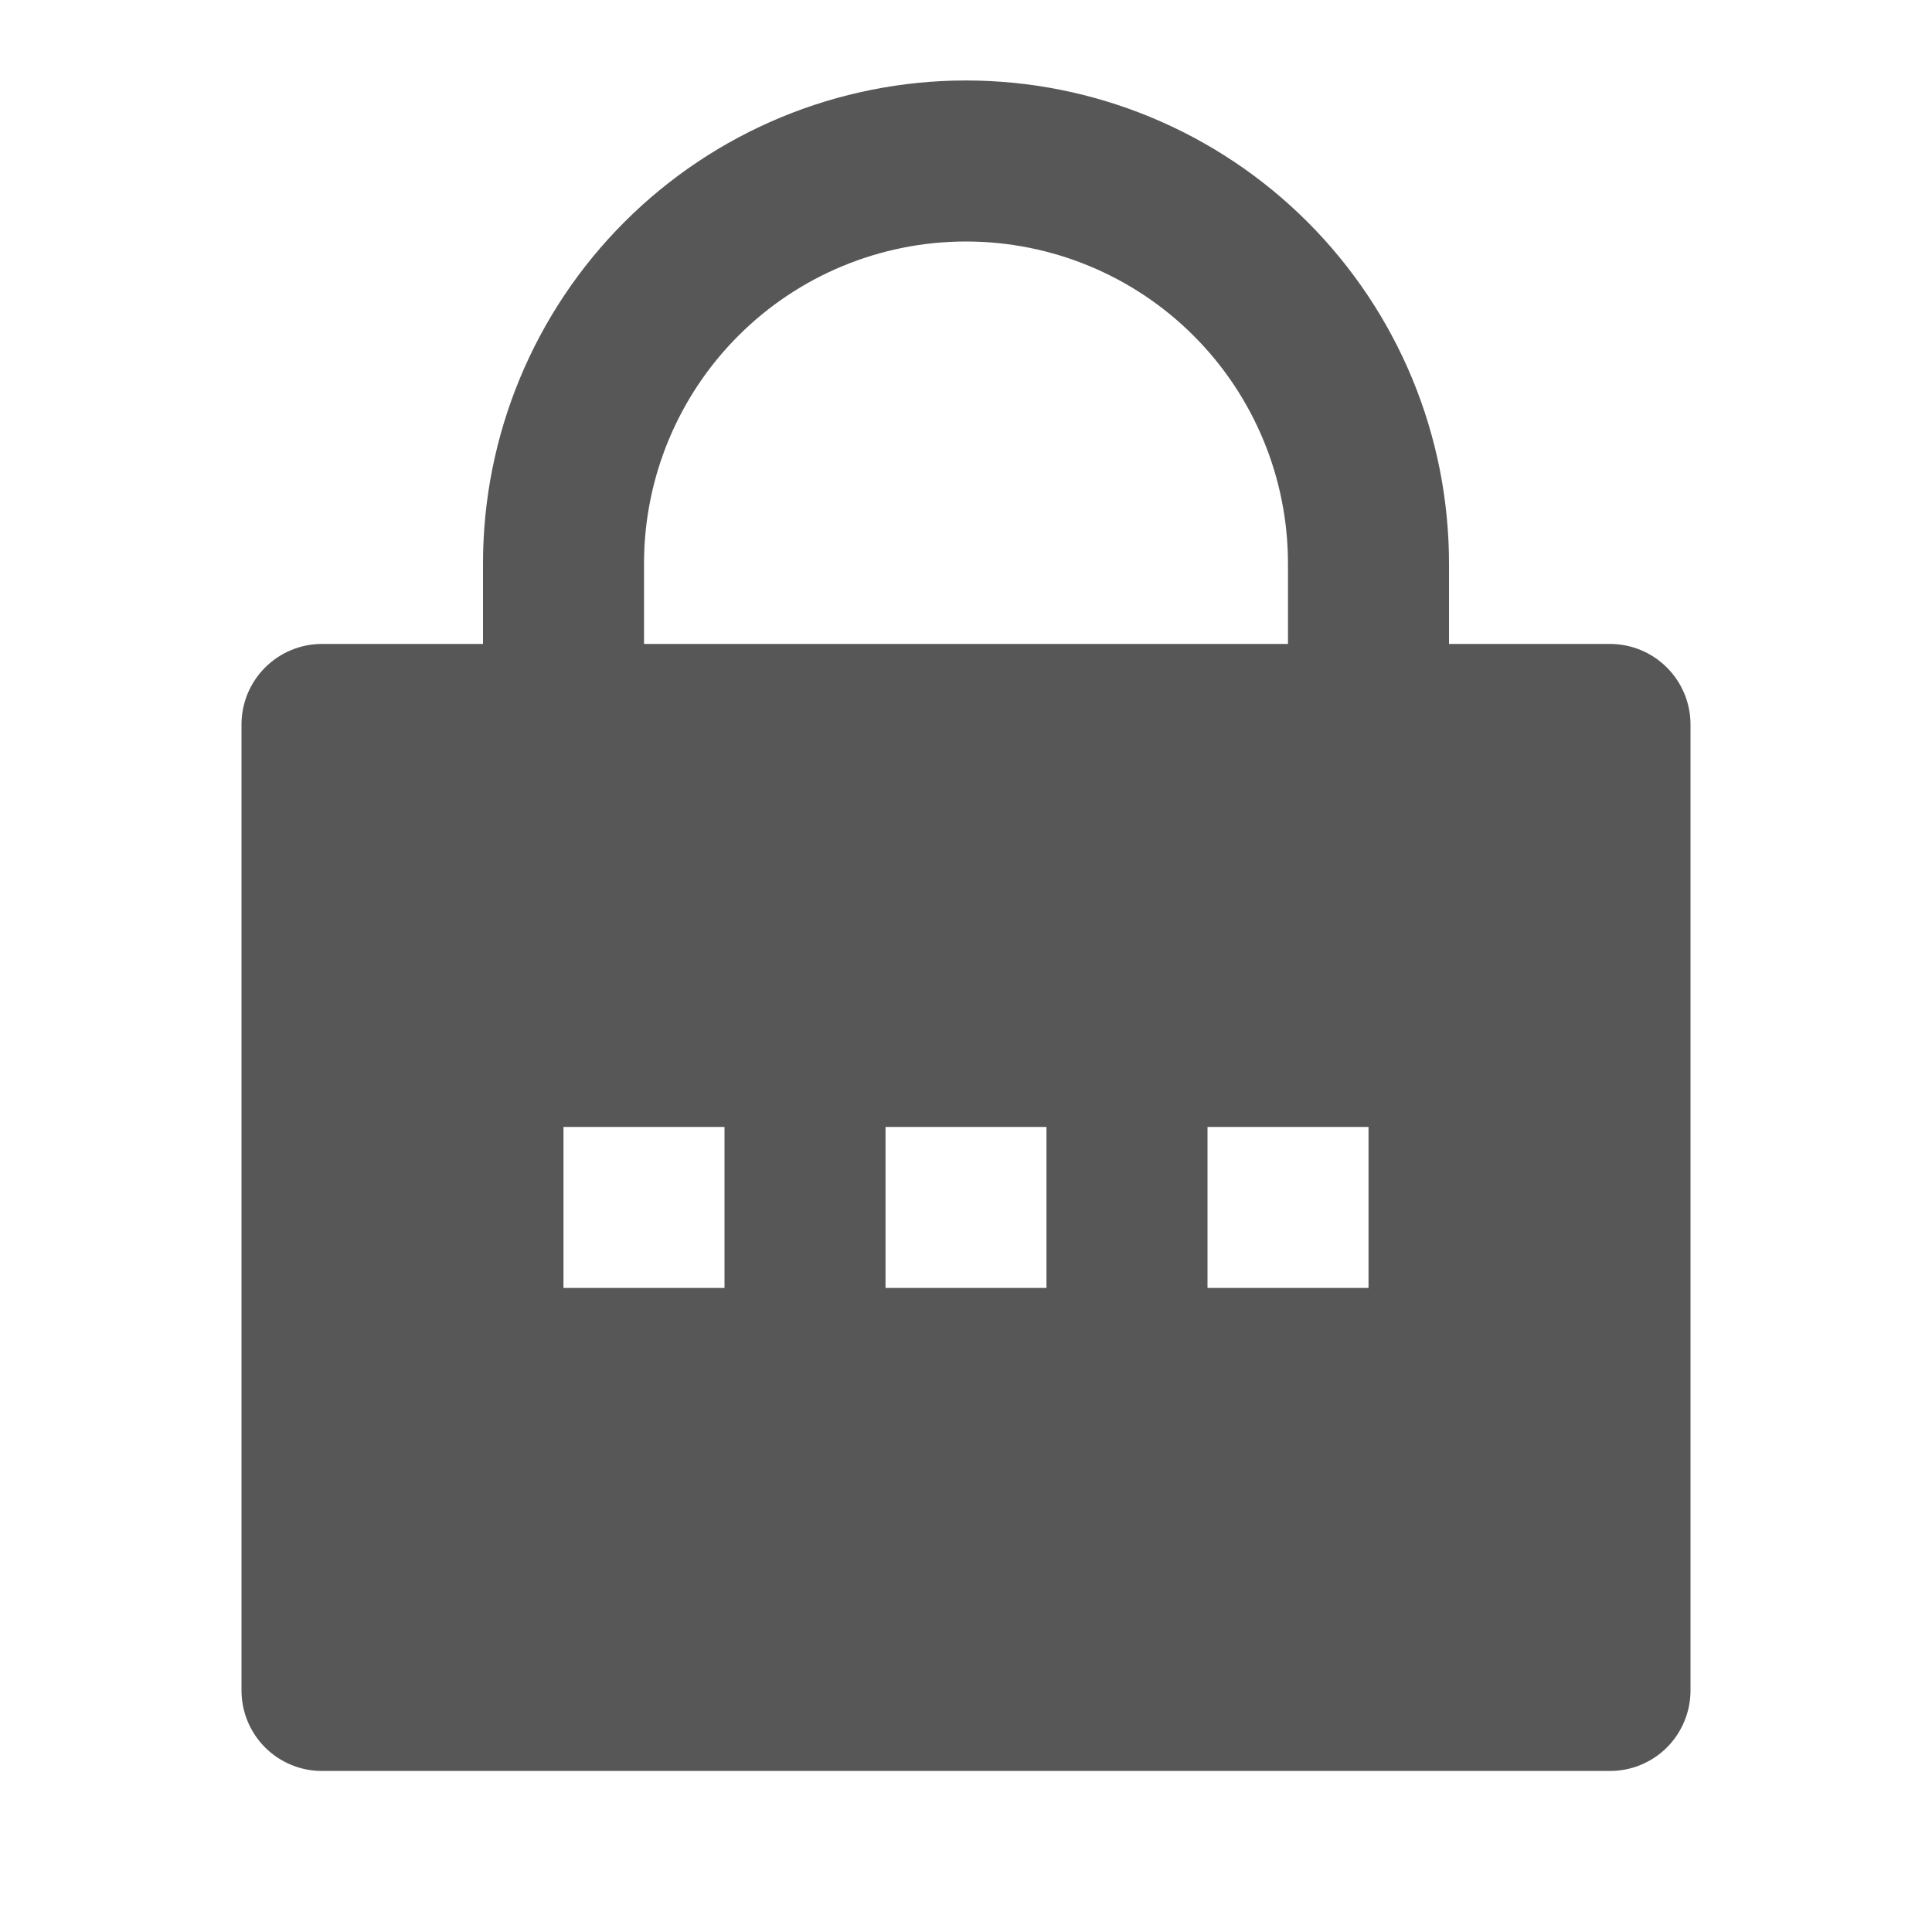 <svg width="26" height="26" viewBox="0 0 26 26" fill="none" xmlns="http://www.w3.org/2000/svg">
<g id="ri:lock-password-fill">
<path id="Vector" d="M19.5 8.666H21.667C21.954 8.666 22.23 8.78 22.433 8.984C22.636 9.187 22.75 9.462 22.75 9.75V22.75C22.75 23.037 22.636 23.312 22.433 23.516C22.23 23.719 21.954 23.833 21.667 23.833H4.333C4.046 23.833 3.77 23.719 3.567 23.516C3.364 23.312 3.25 23.037 3.25 22.75V9.75C3.25 9.462 3.364 9.187 3.567 8.984C3.77 8.78 4.046 8.666 4.333 8.666H6.5V7.583C6.5 5.859 7.185 4.206 8.404 2.987C9.623 1.768 11.276 1.083 13 1.083C14.724 1.083 16.377 1.768 17.596 2.987C18.815 4.206 19.5 5.859 19.5 7.583V8.666ZM17.333 8.666V7.583C17.333 6.434 16.877 5.332 16.064 4.519C15.252 3.706 14.149 3.25 13 3.25C11.851 3.25 10.748 3.706 9.936 4.519C9.123 5.332 8.667 6.434 8.667 7.583V8.666H17.333ZM11.917 15.166V17.333H14.083V15.166H11.917ZM7.583 15.166V17.333H9.75V15.166H7.583ZM16.25 15.166V17.333H18.417V15.166H16.25Z" fill="#111111" fill-opacity="0.7"/>
</g>
</svg>
